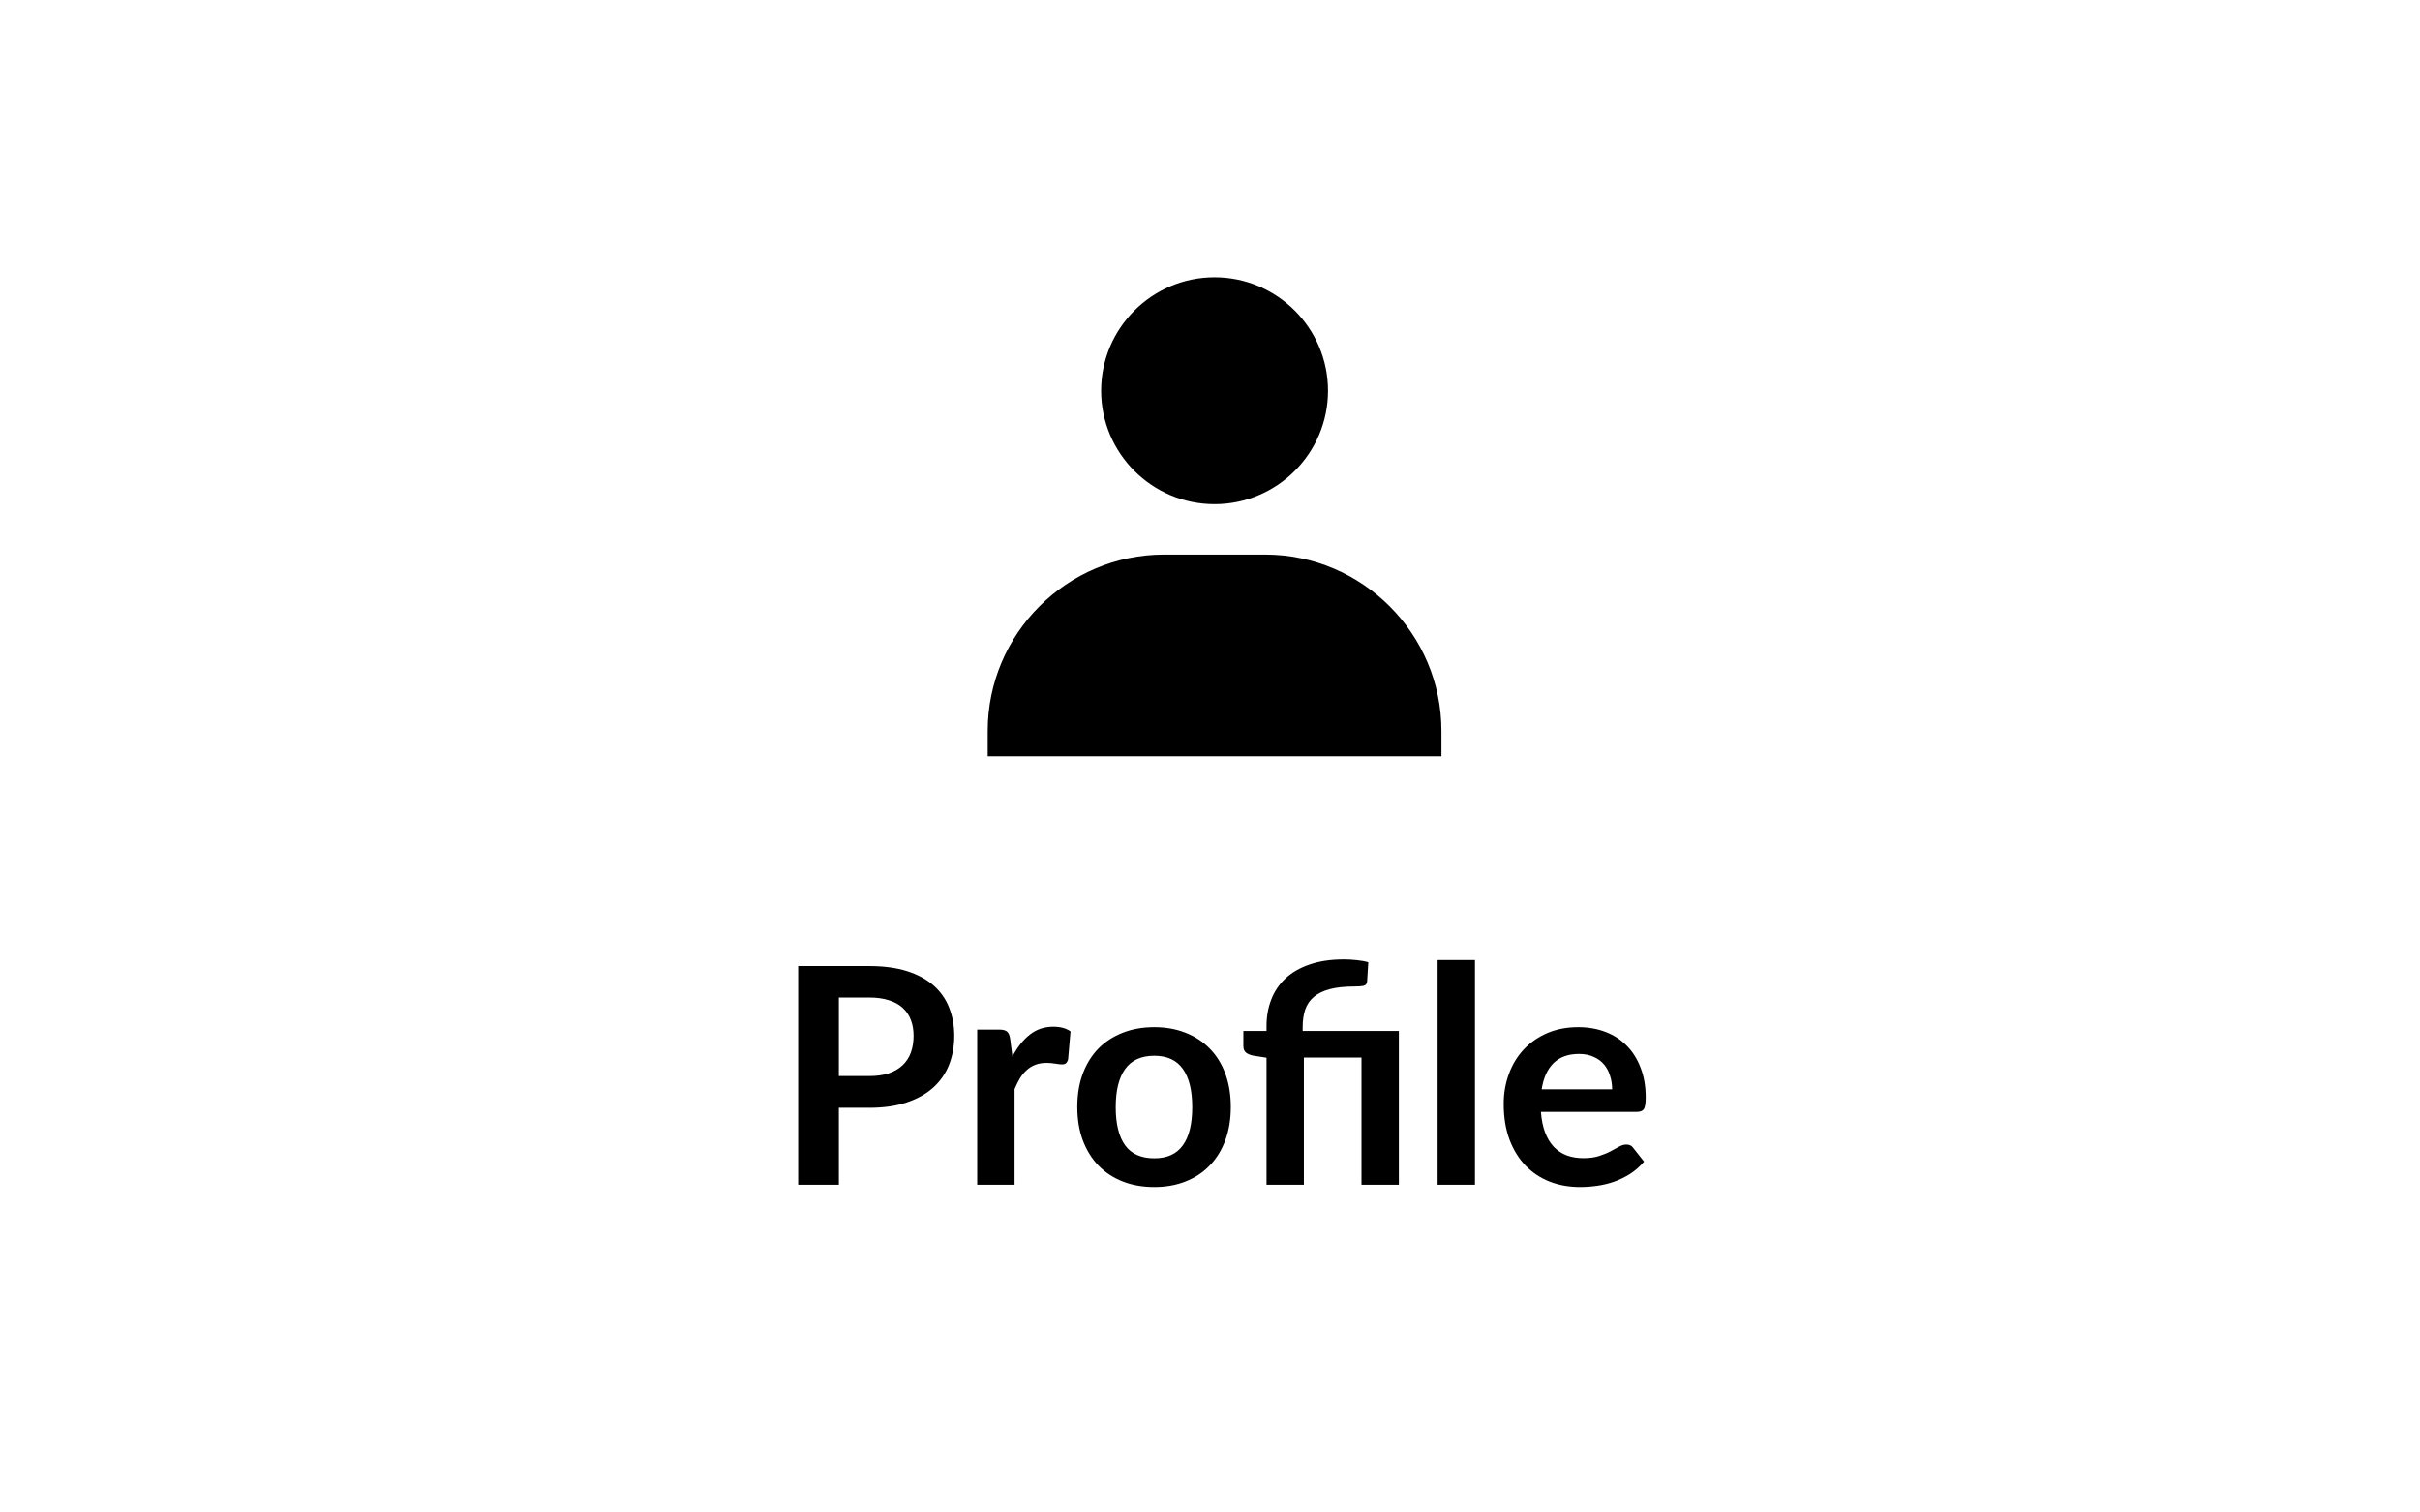 <svg width="96" height="60" viewBox="0 0 96 60" fill="none" xmlns="http://www.w3.org/2000/svg">
<path d="M43.681 15.5C43.681 17.981 45.7 20 48.181 20C50.662 20 52.681 17.981 52.681 15.5C52.681 13.019 50.662 11 48.181 11C45.7 11 43.681 13.019 43.681 15.5ZM56.181 30H57.181V29C57.181 25.141 54.04 22 50.181 22H46.181C42.321 22 39.181 25.141 39.181 29V30H56.181Z" fill="black"/>
<path d="M34.483 42.686C34.779 42.686 35.037 42.65 35.257 42.578C35.477 42.502 35.659 42.396 35.803 42.26C35.951 42.12 36.061 41.952 36.133 41.756C36.205 41.556 36.241 41.334 36.241 41.09C36.241 40.858 36.205 40.648 36.133 40.46C36.061 40.272 35.953 40.112 35.809 39.98C35.665 39.848 35.483 39.748 35.263 39.68C35.043 39.608 34.783 39.572 34.483 39.572H33.277V42.686H34.483ZM34.483 38.324C35.063 38.324 35.565 38.392 35.989 38.528C36.413 38.664 36.763 38.854 37.039 39.098C37.315 39.342 37.519 39.634 37.651 39.974C37.787 40.314 37.855 40.686 37.855 41.09C37.855 41.51 37.785 41.896 37.645 42.248C37.505 42.596 37.295 42.896 37.015 43.148C36.735 43.4 36.383 43.596 35.959 43.736C35.539 43.876 35.047 43.946 34.483 43.946H33.277V47H31.663V38.324H34.483ZM40.163 41.912C40.355 41.544 40.583 41.256 40.847 41.048C41.111 40.836 41.423 40.73 41.783 40.73C42.067 40.73 42.295 40.792 42.467 40.916L42.371 42.026C42.351 42.098 42.321 42.15 42.281 42.182C42.245 42.21 42.195 42.224 42.131 42.224C42.071 42.224 41.981 42.214 41.861 42.194C41.745 42.174 41.631 42.164 41.519 42.164C41.355 42.164 41.209 42.188 41.081 42.236C40.953 42.284 40.837 42.354 40.733 42.446C40.633 42.534 40.543 42.642 40.463 42.77C40.387 42.898 40.315 43.044 40.247 43.208V47H38.765V40.844H39.635C39.787 40.844 39.893 40.872 39.953 40.928C40.013 40.98 40.053 41.076 40.073 41.216L40.163 41.912ZM45.789 40.748C46.245 40.748 46.66 40.822 47.032 40.97C47.407 41.118 47.727 41.328 47.992 41.6C48.26 41.872 48.465 42.204 48.609 42.596C48.754 42.988 48.825 43.426 48.825 43.91C48.825 44.398 48.754 44.838 48.609 45.23C48.465 45.622 48.26 45.956 47.992 46.232C47.727 46.508 47.407 46.72 47.032 46.868C46.66 47.016 46.245 47.09 45.789 47.09C45.33 47.09 44.911 47.016 44.535 46.868C44.16 46.72 43.837 46.508 43.569 46.232C43.306 45.956 43.099 45.622 42.952 45.23C42.807 44.838 42.736 44.398 42.736 43.91C42.736 43.426 42.807 42.988 42.952 42.596C43.099 42.204 43.306 41.872 43.569 41.6C43.837 41.328 44.16 41.118 44.535 40.97C44.911 40.822 45.33 40.748 45.789 40.748ZM45.789 45.95C46.301 45.95 46.679 45.778 46.923 45.434C47.172 45.09 47.295 44.586 47.295 43.922C47.295 43.258 47.172 42.752 46.923 42.404C46.679 42.056 46.301 41.882 45.789 41.882C45.27 41.882 44.883 42.058 44.632 42.41C44.383 42.758 44.26 43.262 44.26 43.922C44.26 44.582 44.383 45.086 44.632 45.434C44.883 45.778 45.27 45.95 45.789 45.95ZM50.242 47V41.96L49.708 41.876C49.592 41.852 49.498 41.812 49.426 41.756C49.358 41.696 49.324 41.612 49.324 41.504V40.898H50.242V40.7C50.242 40.324 50.304 39.976 50.428 39.656C50.552 39.332 50.74 39.052 50.992 38.816C51.244 38.58 51.562 38.396 51.946 38.264C52.334 38.128 52.79 38.06 53.314 38.06C53.482 38.06 53.652 38.07 53.824 38.09C54 38.106 54.152 38.134 54.28 38.174L54.232 38.942C54.224 39.034 54.174 39.09 54.082 39.11C53.99 39.126 53.876 39.134 53.74 39.134C53.352 39.134 53.026 39.168 52.762 39.236C52.502 39.304 52.29 39.406 52.126 39.542C51.966 39.674 51.85 39.842 51.778 40.046C51.71 40.246 51.676 40.48 51.676 40.748V40.898H55.492V47H54.01V41.954H51.724V47H50.242ZM58.511 38.084V47H57.029V38.084H58.511ZM63.953 43.214C63.953 43.022 63.925 42.842 63.869 42.674C63.817 42.502 63.737 42.352 63.629 42.224C63.521 42.096 63.383 41.996 63.215 41.924C63.051 41.848 62.859 41.81 62.639 41.81C62.211 41.81 61.873 41.932 61.625 42.176C61.381 42.42 61.225 42.766 61.157 43.214H63.953ZM61.127 44.108C61.151 44.424 61.207 44.698 61.295 44.93C61.383 45.158 61.499 45.348 61.643 45.5C61.787 45.648 61.957 45.76 62.153 45.836C62.353 45.908 62.573 45.944 62.813 45.944C63.053 45.944 63.259 45.916 63.431 45.86C63.607 45.804 63.759 45.742 63.887 45.674C64.019 45.606 64.133 45.544 64.229 45.488C64.329 45.432 64.425 45.404 64.517 45.404C64.641 45.404 64.733 45.45 64.793 45.542L65.219 46.082C65.055 46.274 64.871 46.436 64.667 46.568C64.463 46.696 64.249 46.8 64.025 46.88C63.805 46.956 63.579 47.01 63.347 47.042C63.119 47.074 62.897 47.09 62.681 47.09C62.253 47.09 61.855 47.02 61.487 46.88C61.119 46.736 60.799 46.526 60.527 46.25C60.255 45.97 60.041 45.626 59.885 45.218C59.729 44.806 59.651 44.33 59.651 43.79C59.651 43.37 59.719 42.976 59.855 42.608C59.991 42.236 60.185 41.914 60.437 41.642C60.693 41.366 61.003 41.148 61.367 40.988C61.735 40.828 62.149 40.748 62.609 40.748C62.997 40.748 63.355 40.81 63.683 40.934C64.011 41.058 64.293 41.24 64.529 41.48C64.765 41.716 64.949 42.008 65.081 42.356C65.217 42.7 65.285 43.094 65.285 43.538C65.285 43.762 65.261 43.914 65.213 43.994C65.165 44.07 65.073 44.108 64.937 44.108H61.127Z" fill="black"/>
</svg>
